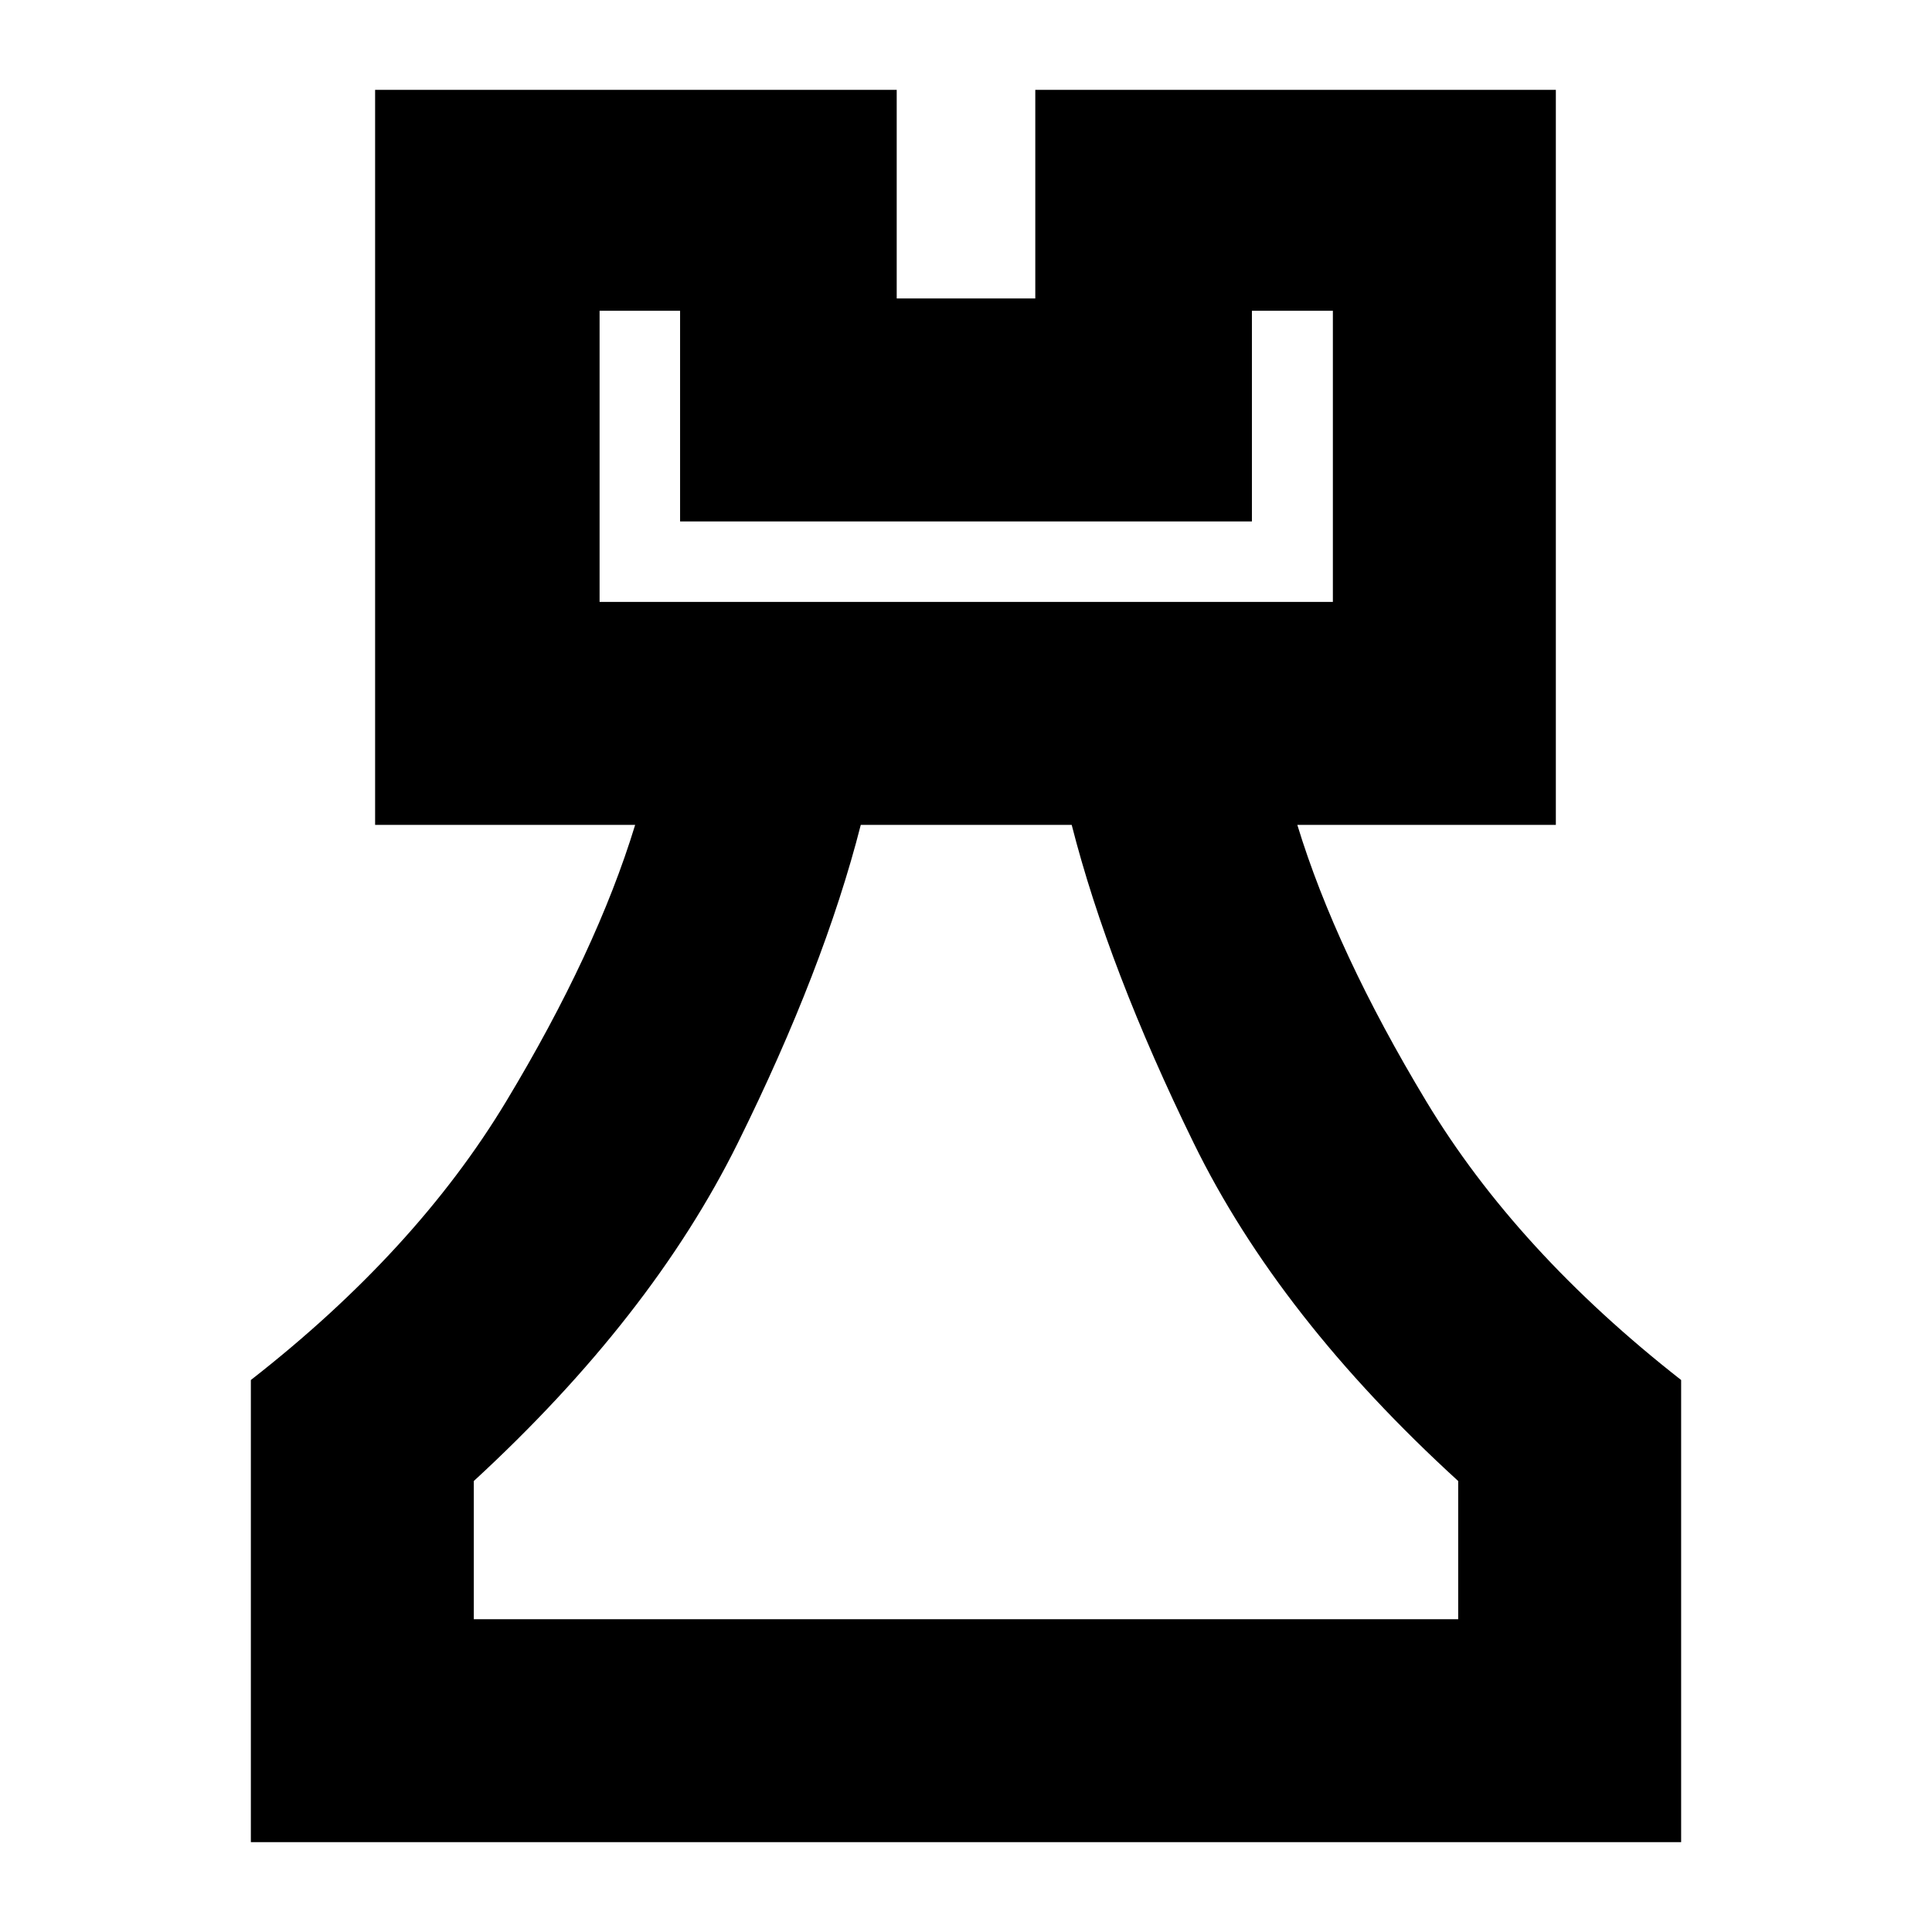 <svg xmlns="http://www.w3.org/2000/svg" height="24" viewBox="0 -960 960 960" width="24"><path d="M124.65-44.65v-229.63q82-64 126.86-138.43 44.87-74.42 64.1-137.42H186.39v-365.22h259.18v103.65h68.86v-103.65h258.66v365.22H644.63q19.24 63 64.1 137.42 44.86 74.43 126.62 138.43v229.63h-710.7Zm110.78-110.78h489.14v-68.66q-89-81.24-131.41-167.9-42.4-86.66-60.64-158.14h-104.8q-18.24 71.48-61.14 158.14-42.91 86.66-131.15 167.9v68.66Zm62.5-505.48H662.3v-144.66h-40.23v104.66H337.93v-104.66h-40v144.66ZM480-155.43ZM297.93-660.91H662.3 297.93Z"/></svg>